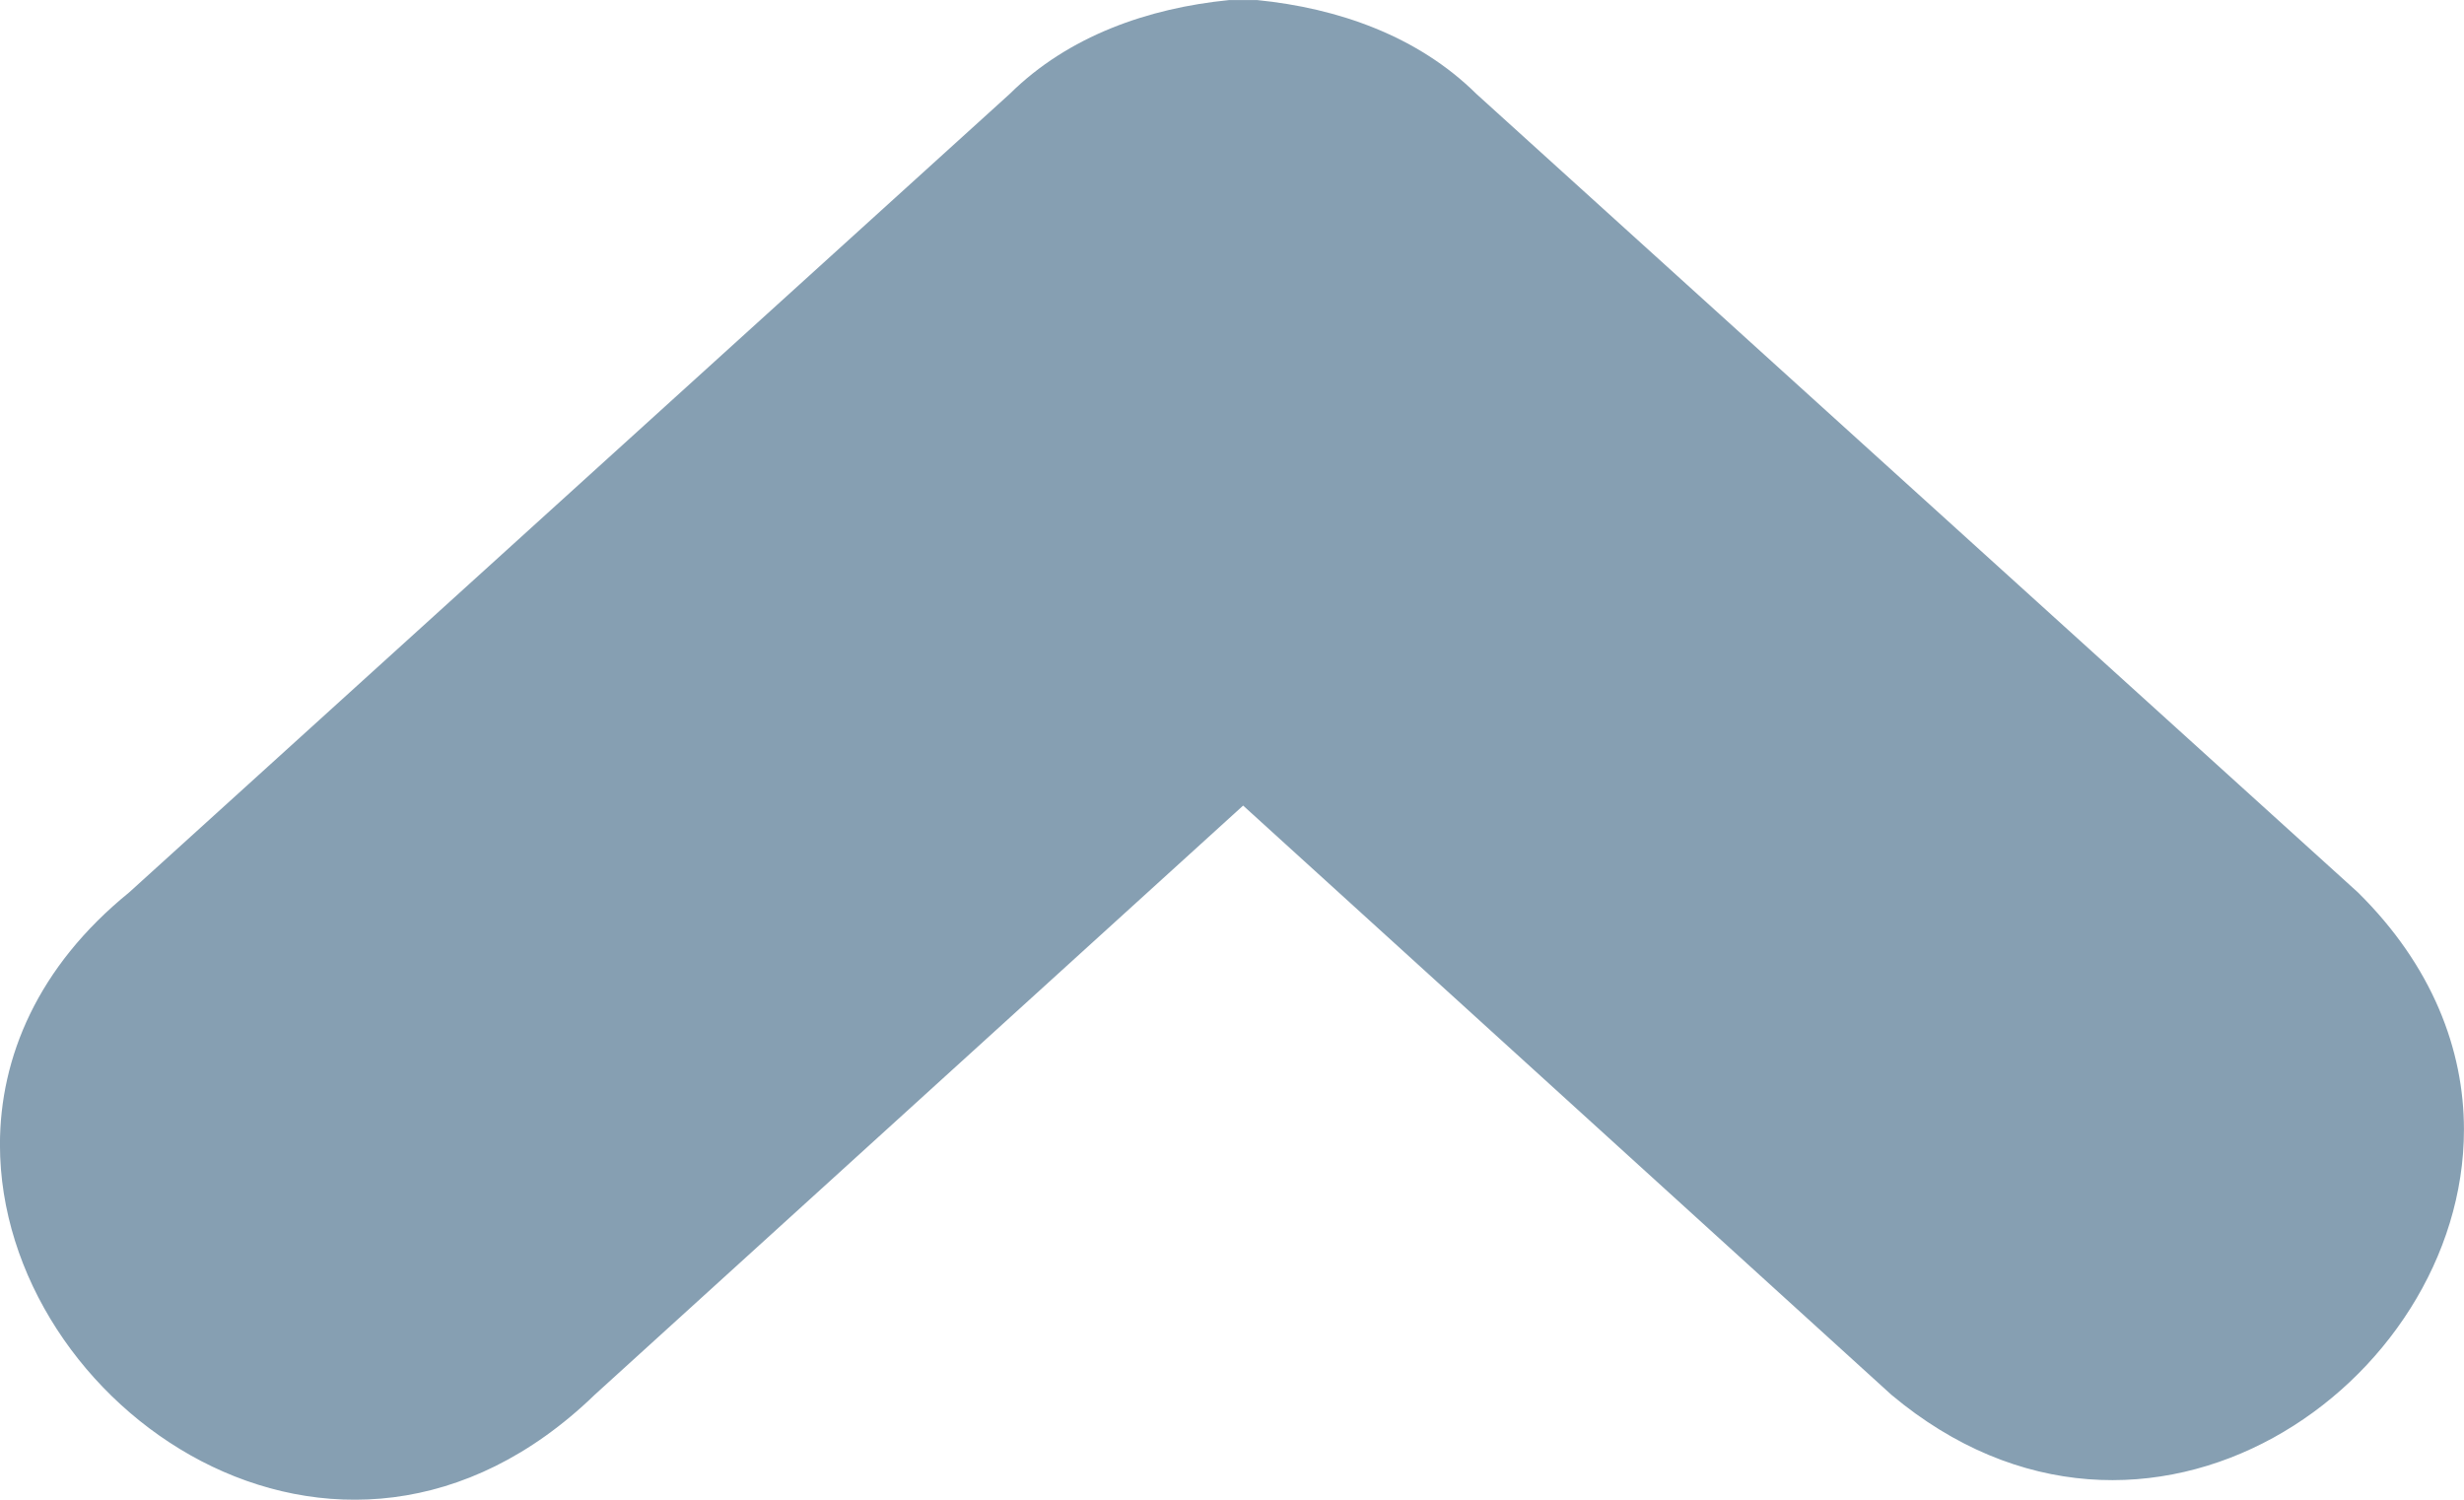 <?xml version="1.0" encoding="UTF-8" standalone="no"?>
<!-- Created with Inkscape (http://www.inkscape.org/) -->

<svg
   width="100mm"
   height="60.866mm"
   viewBox="0 0 100 60.866"
   version="1.1"
   id="svg5"
   inkscape:version="1.1.1 (3bf5ae0d25, 2021-09-20)"
   sodipodi:docname="flecha.svg"
   xmlns:inkscape="http://www.inkscape.org/namespaces/inkscape"
   xmlns:sodipodi="http://sodipodi.sourceforge.net/DTD/sodipodi-0.dtd"
   xmlns="http://www.w3.org/2000/svg"
   xmlns:svg="http://www.w3.org/2000/svg">
  <sodipodi:namedview
     id="namedview7"
     pagecolor="#ffffff"
     bordercolor="#666666"
     borderopacity="1.0"
     inkscape:pageshadow="2"
     inkscape:pageopacity="0.0"
     inkscape:pagecheckerboard="0"
     inkscape:document-units="mm"
     showgrid="false"
     fit-margin-top="0"
     fit-margin-left="0"
     fit-margin-right="0"
     fit-margin-bottom="0"
     inkscape:zoom="0.72337262"
     inkscape:cx="396.75265"
     inkscape:cy="230.17183"
     inkscape:window-width="1920"
     inkscape:window-height="1001"
     inkscape:window-x="-9"
     inkscape:window-y="-9"
     inkscape:window-maximized="1"
     inkscape:current-layer="layer1" />
  <defs
     id="defs2" />
  <g
     inkscape:label="Capa 1"
     inkscape:groupmode="layer"
     id="layer1"
     transform="translate(-4.7257996e-6,-3.31e-5)">
    <g
       transform="matrix(0,-6.672,6.672,0,-2595.45,5224.179)"
       id="g826">
      <path
         d="m 776.038,389.006 c -1.595,0 -3.032,2.058 -1.522,3.618 l 3.584,3.944 -3.584,3.943 c -1.298,1.548 0.061,3.483 1.613,3.483 0.485,0 0.995,-0.191 1.443,-0.645 l 4.858,-5.363 c 0.352,-0.356 0.521,-0.841 0.57,-1.332 0,-0.043 0,-0.043 0,-0.086 0,-0.043 0,-0.043 0,-0.086 -0.049,-0.492 -0.218,-0.977 -0.57,-1.333 l -4.858,-5.357 c -0.454,-0.559 -1.006,-0.786 -1.534,-0.786 z"
         fill="#869fb2"
         fill-rule="evenodd"
         id="path824" />
    </g>
  </g>
</svg>
